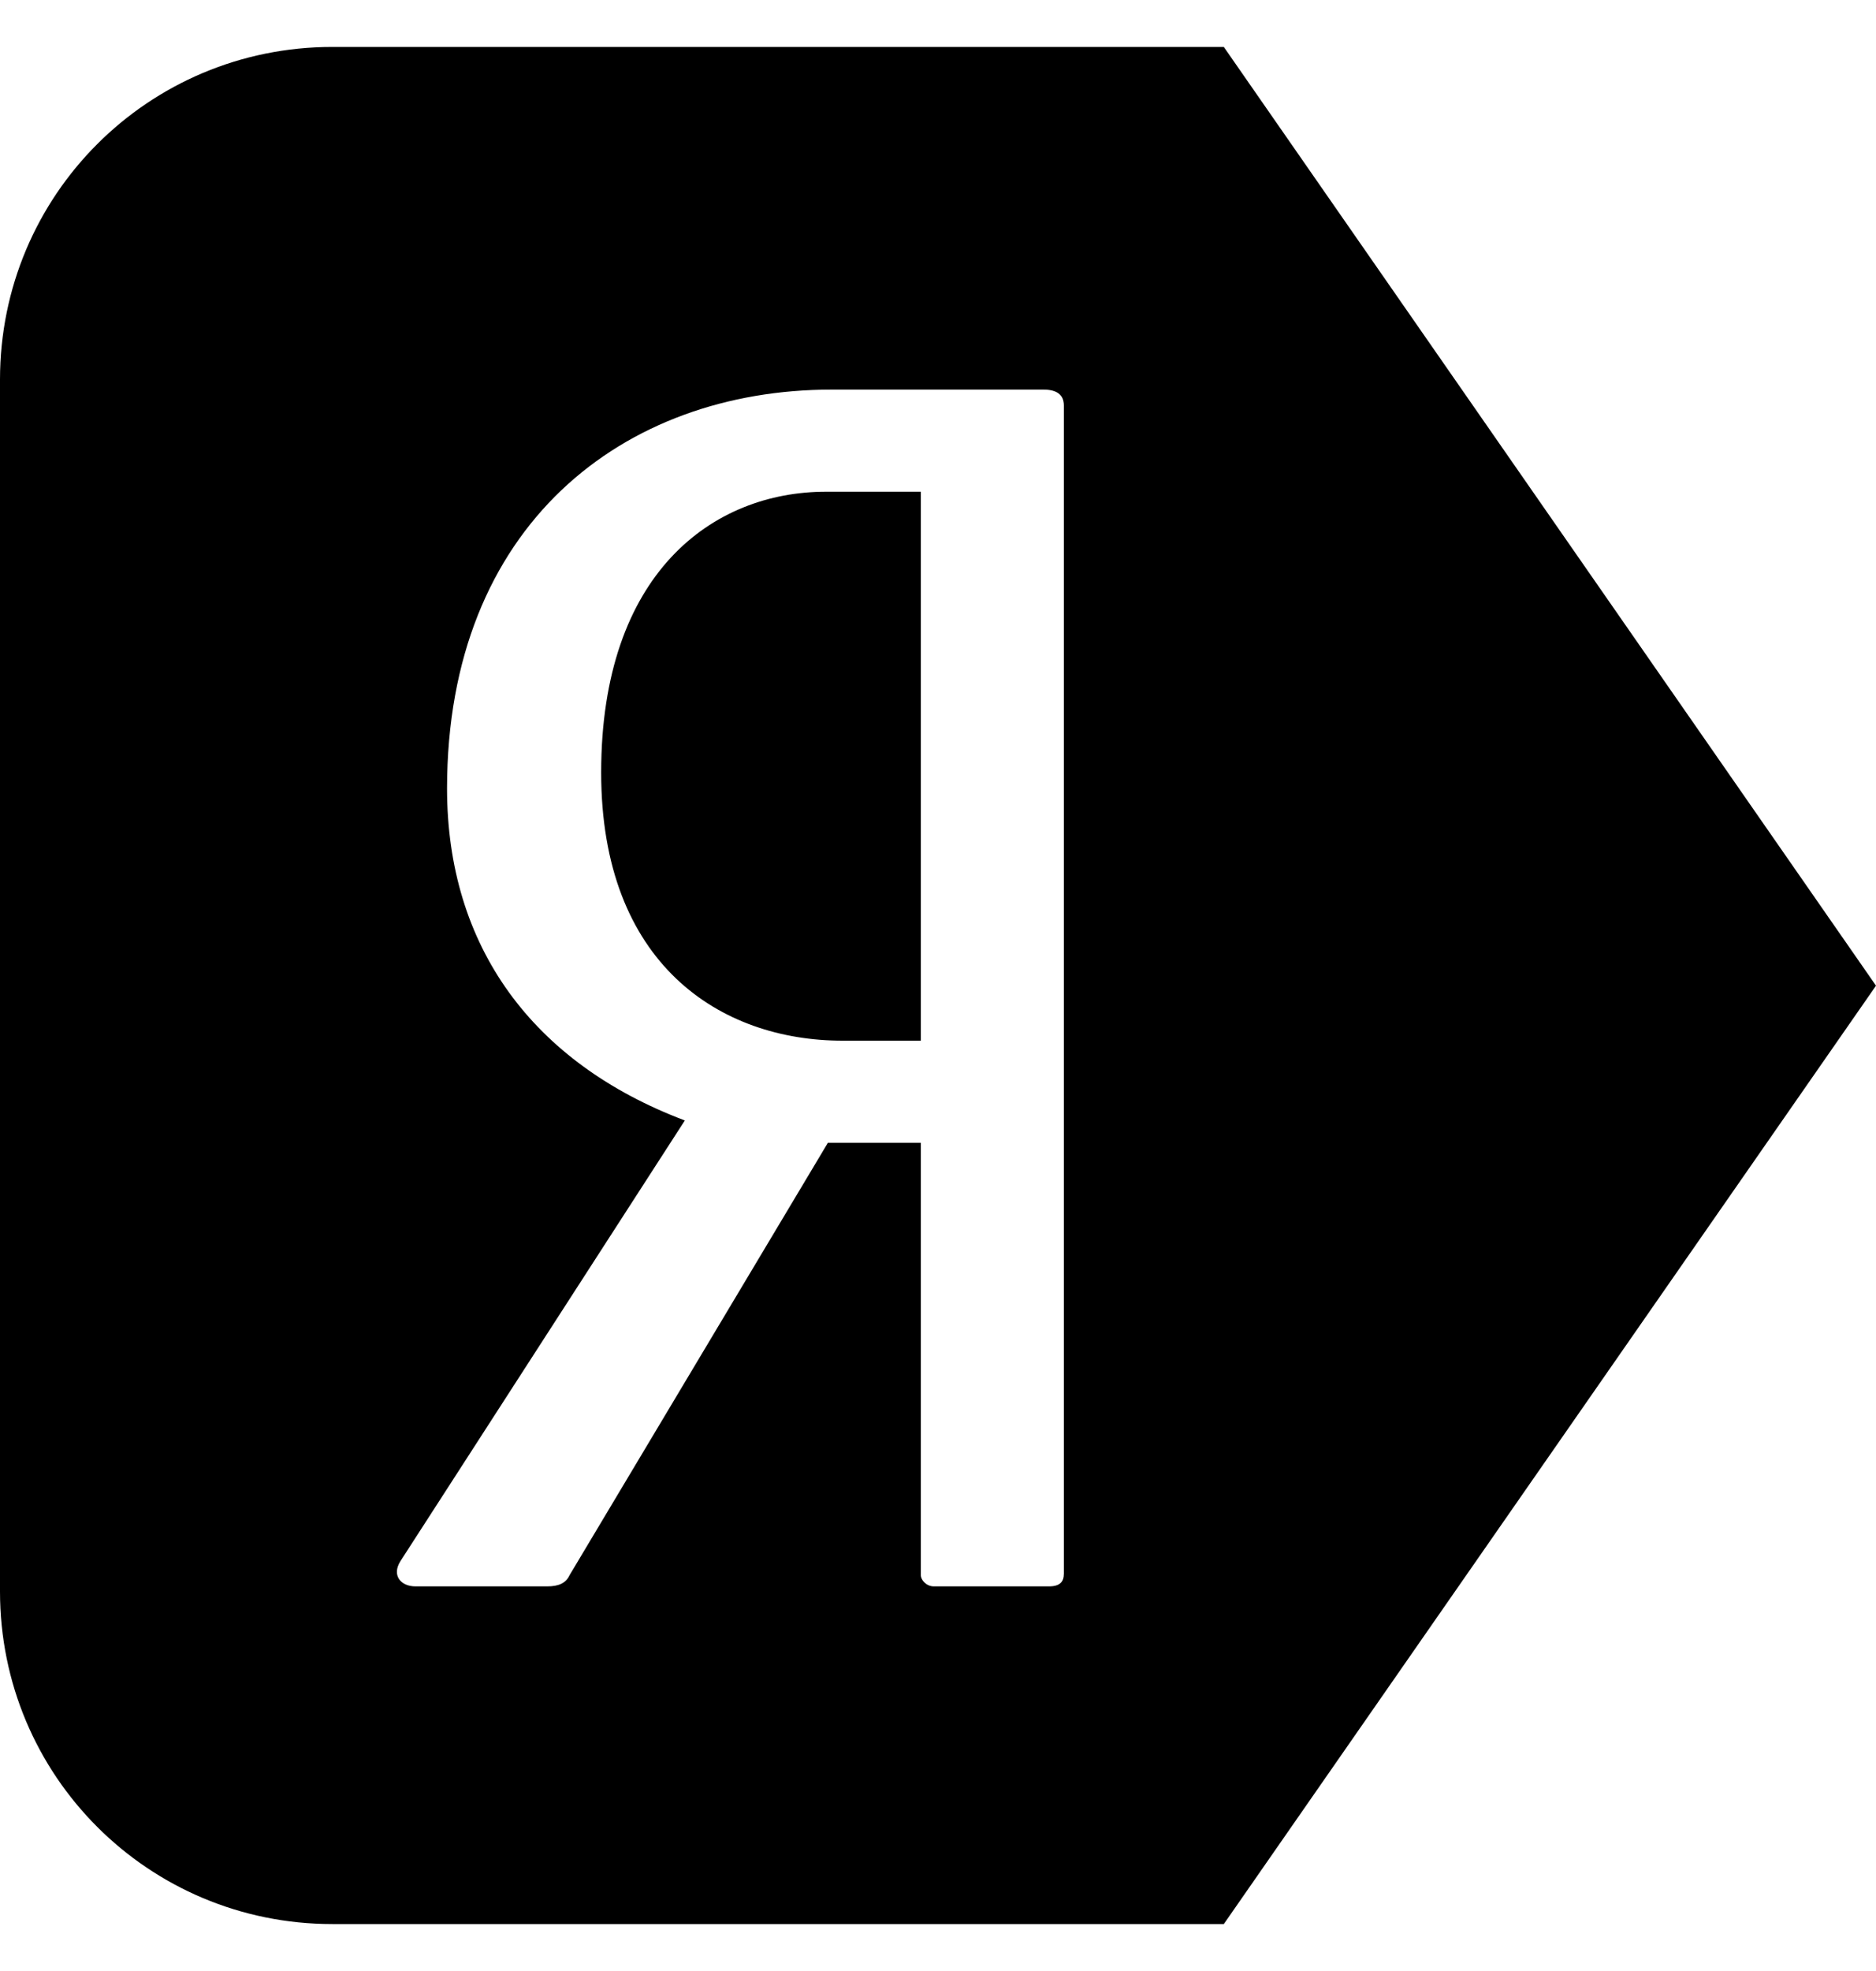 <svg width="20" height="21" viewBox="0 0 20 21" fill="none" xmlns="http://www.w3.org/2000/svg">
<path d="M3.544 0.5C1.581 0.5 0 2.081 0 4.044V16.956C0 18.919 1.581 20.5 3.544 20.5H13.047L20 10.502L13.047 0.5L3.544 0.5ZM8.866 4.151H11.124C11.262 4.151 11.342 4.202 11.342 4.321V16.766C11.342 16.851 11.302 16.902 11.183 16.902H9.955C9.876 16.902 9.817 16.834 9.817 16.783V12.176H8.826L6.072 16.783C6.033 16.868 5.954 16.902 5.835 16.902H4.429C4.271 16.902 4.172 16.783 4.271 16.63L7.301 11.938C5.677 11.325 4.766 10.084 4.766 8.401C4.766 5.596 6.647 4.151 8.866 4.151L8.866 4.151ZM8.806 5.239C7.598 5.239 6.409 6.106 6.409 8.231C6.409 10.271 7.677 11.088 8.984 11.088H9.817V5.239H8.806Z" fill="black"/>
</svg>
